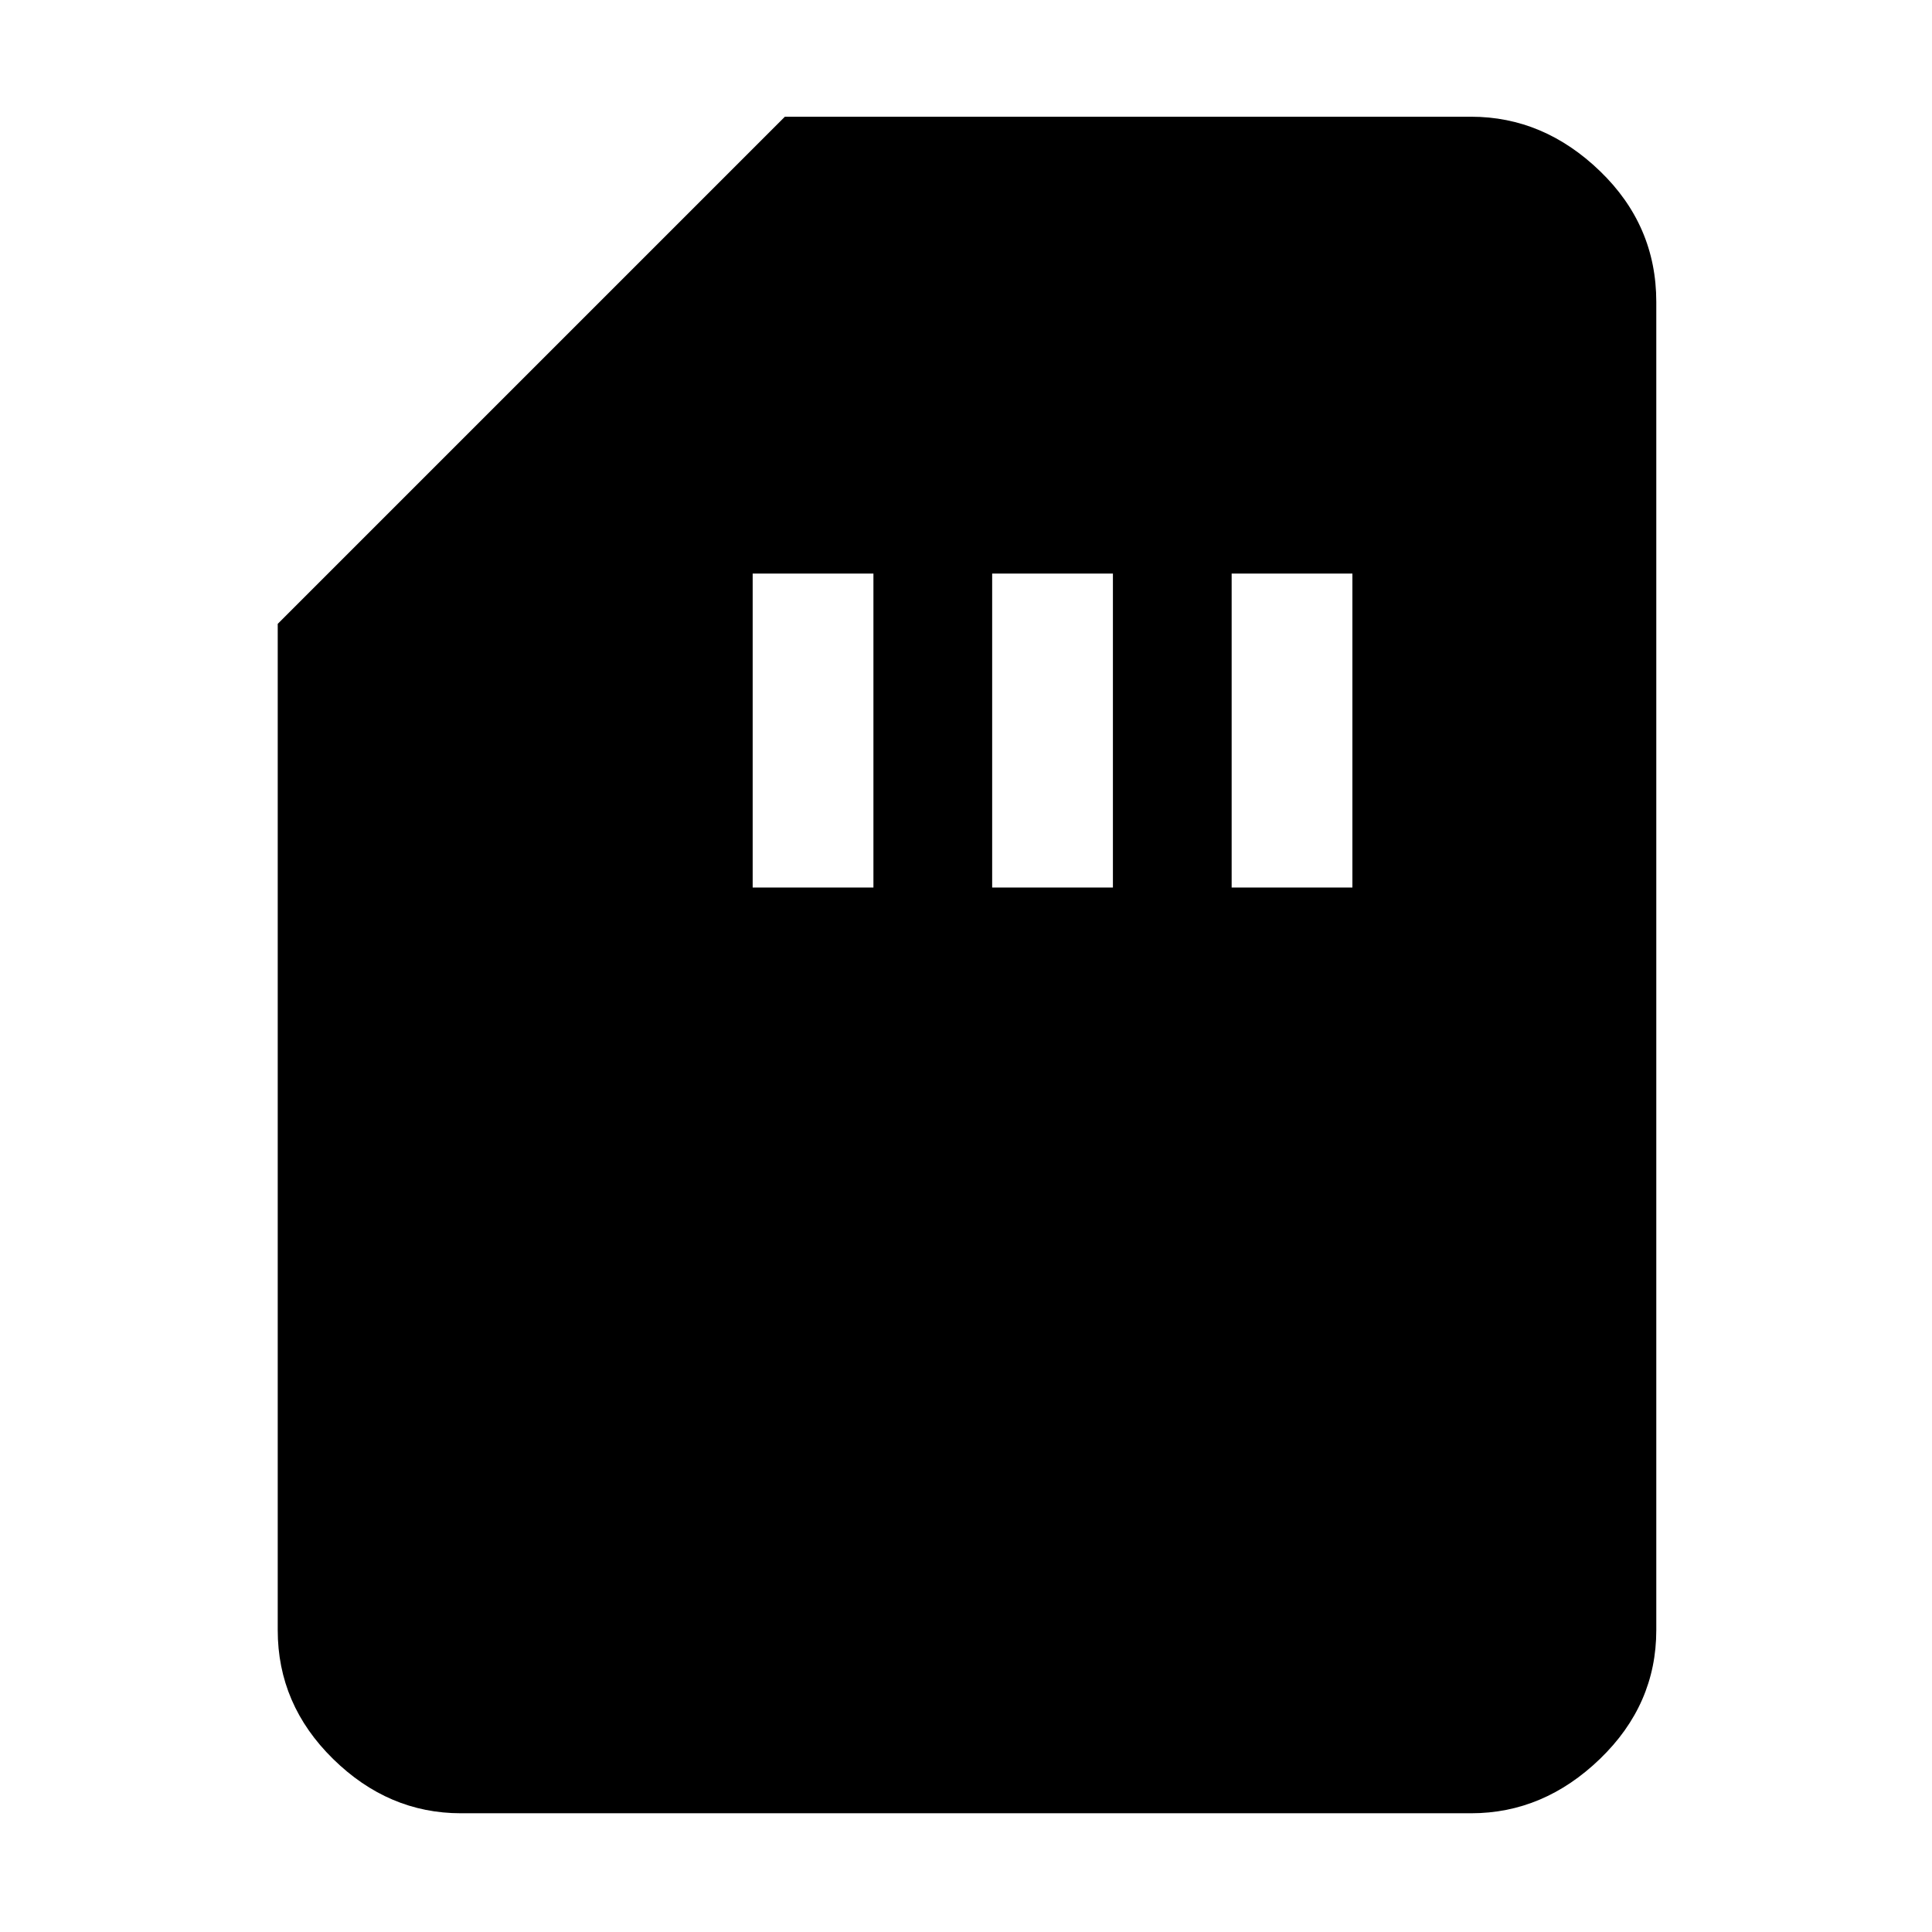 <svg xmlns="http://www.w3.org/2000/svg" height="48" width="48"><path d="M18.7 22.05H21.7V14.25H18.7ZM24.65 22.05H27.65V14.25H24.65ZM30.6 22.05H33.6V14.25H30.6ZM11.45 45.05Q9.65 45.05 8.275 43.7Q6.9 42.35 6.9 40.5V15.5L19.5 2.9H36.55Q38.35 2.9 39.75 4.25Q41.15 5.6 41.15 7.5V40.5Q41.15 42.35 39.75 43.7Q38.35 45.05 36.55 45.05Z"/></svg>